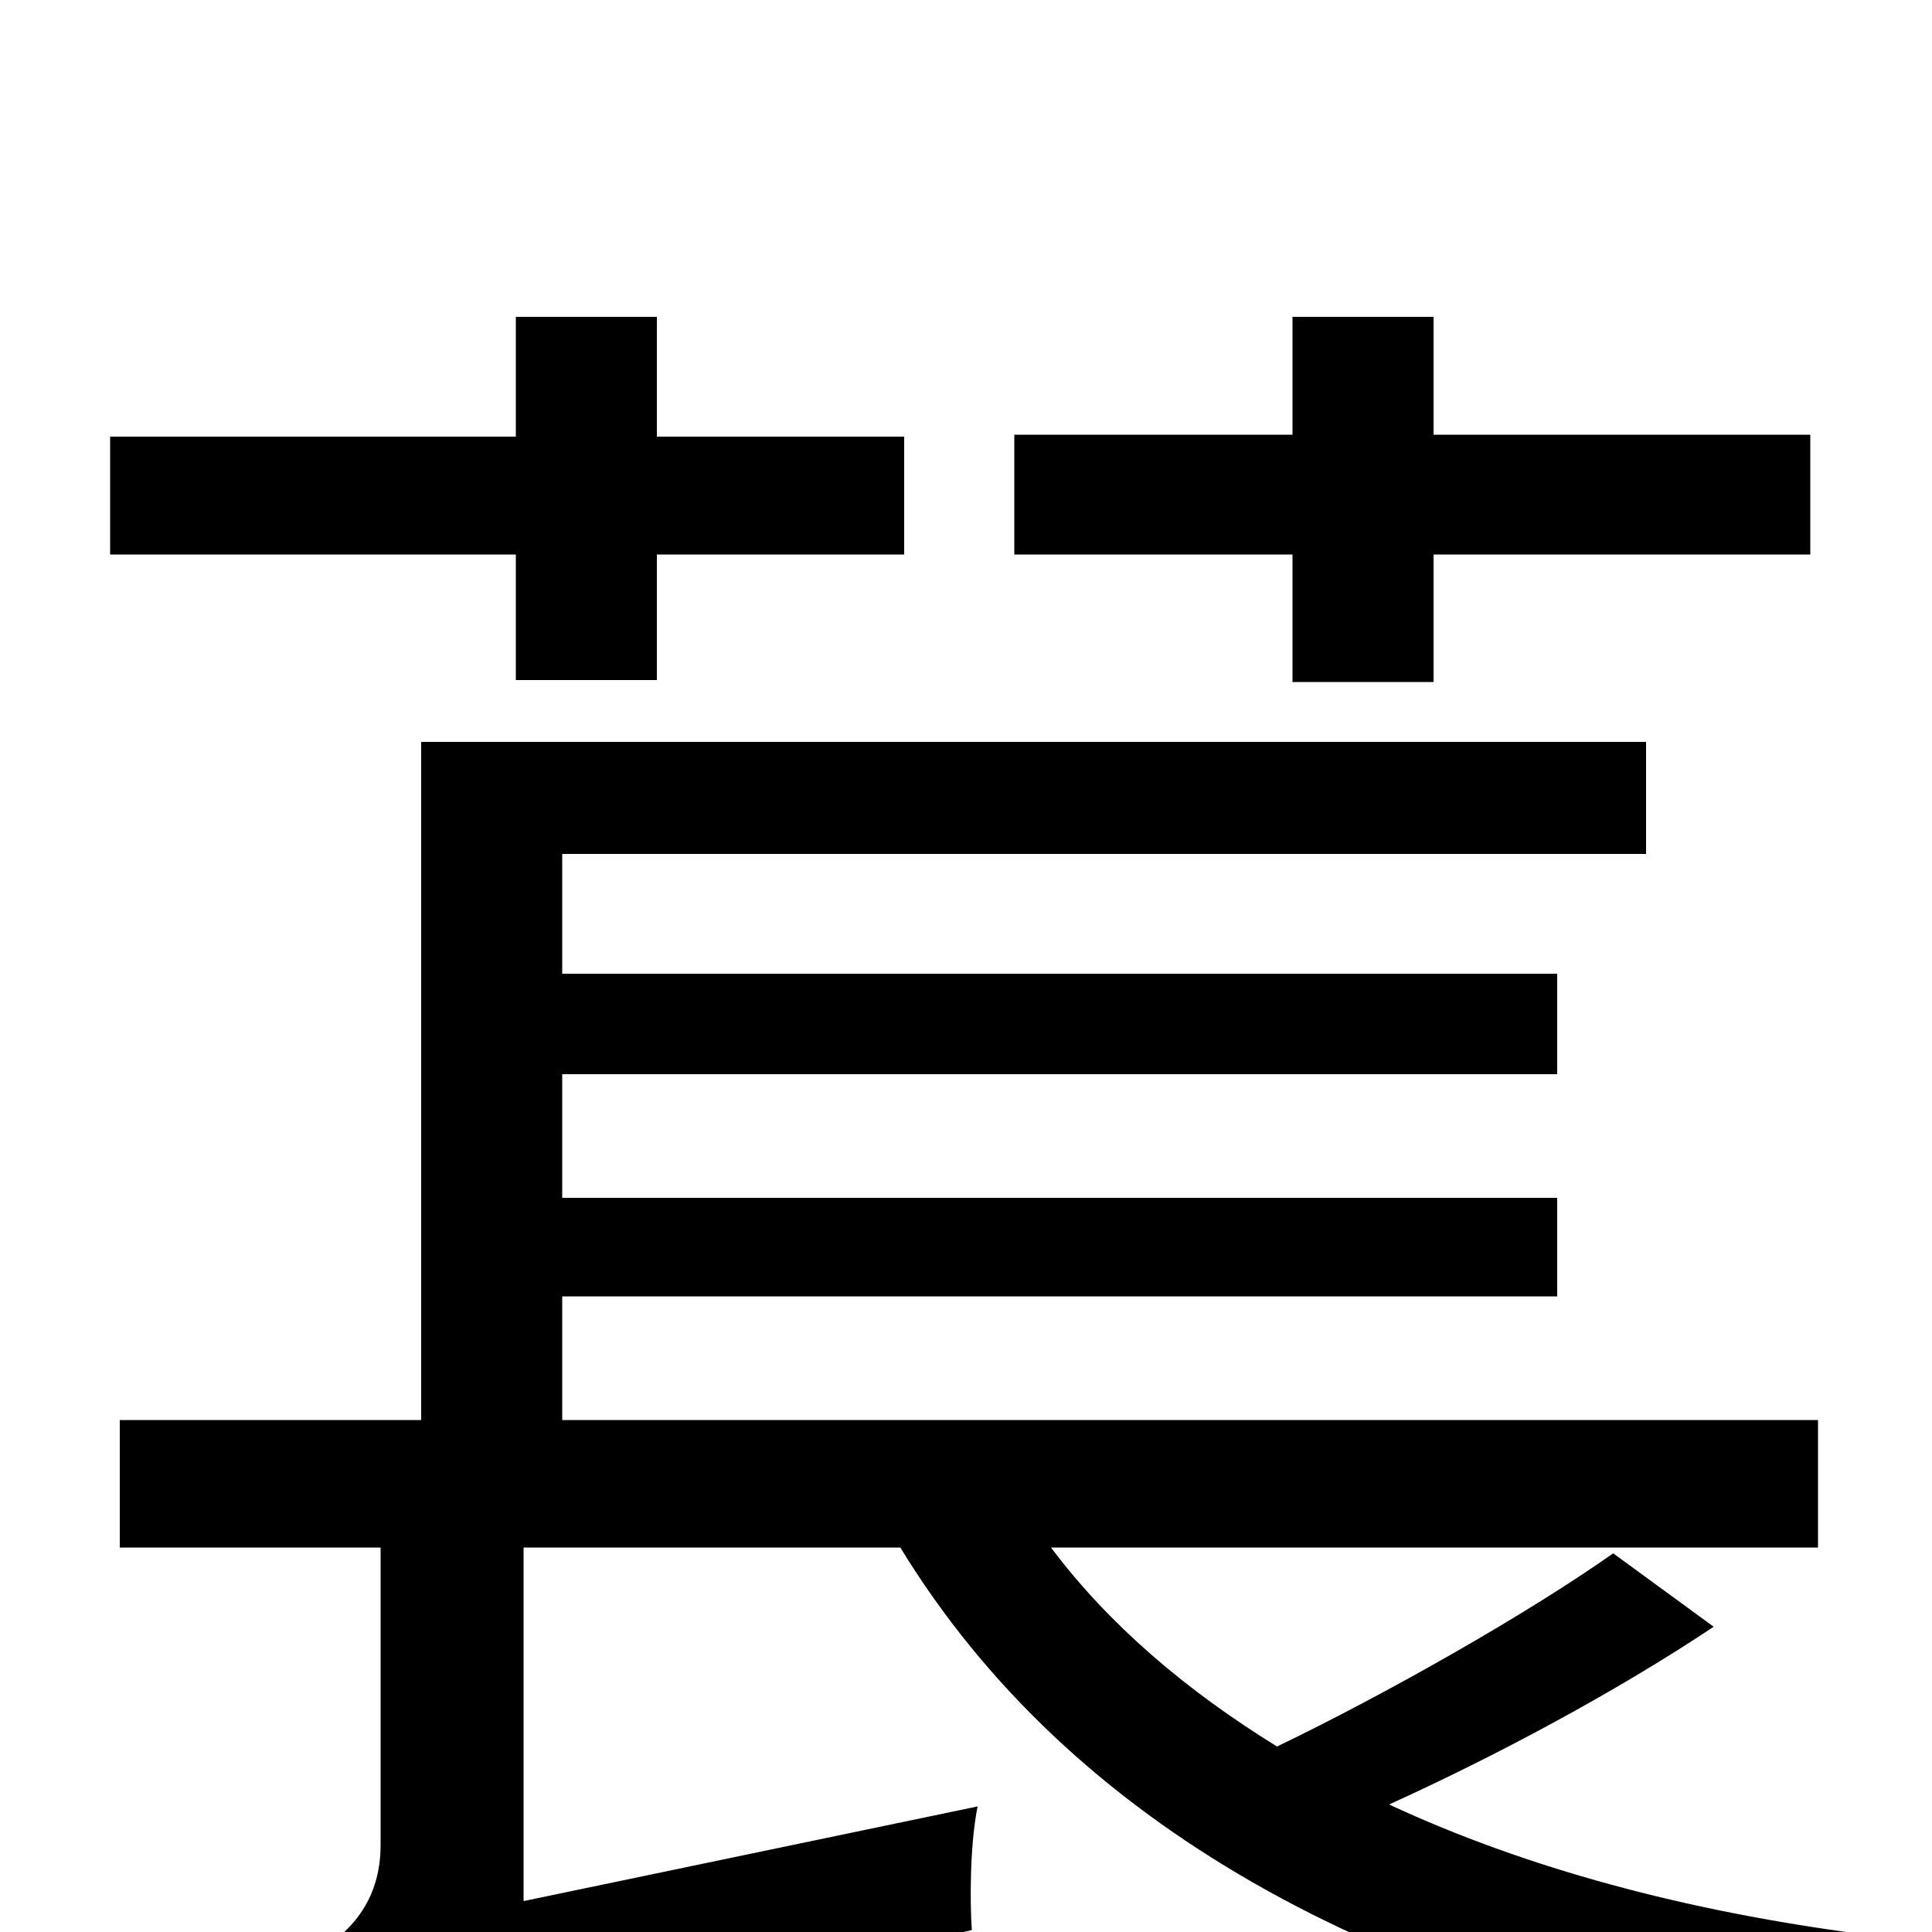 <svg xmlns="http://www.w3.org/2000/svg" viewBox="0 -1000 1000 1000">
	<path fill="#000000" d="M669 -647H742V-713H937V-775H742V-836H669V-775H525V-713H669ZM267 -648H340V-713H468V-774H340V-836H267V-774H57V-713H267ZM835 -196C791 -165 719 -124 661 -96C614 -125 574 -159 544 -199H941V-265H291V-329H806V-380H291V-444H806V-496H291V-558H852V-616H218V-265H62V-199H197V-45C197 -8 171 8 153 16C165 32 176 65 180 84C201 71 234 63 503 -1C502 -16 502 -45 506 -65L271 -16V-199H466C554 -55 714 31 918 66C929 45 948 17 963 1C872 -11 790 -33 719 -66C774 -91 836 -124 887 -158Z"/>
</svg>